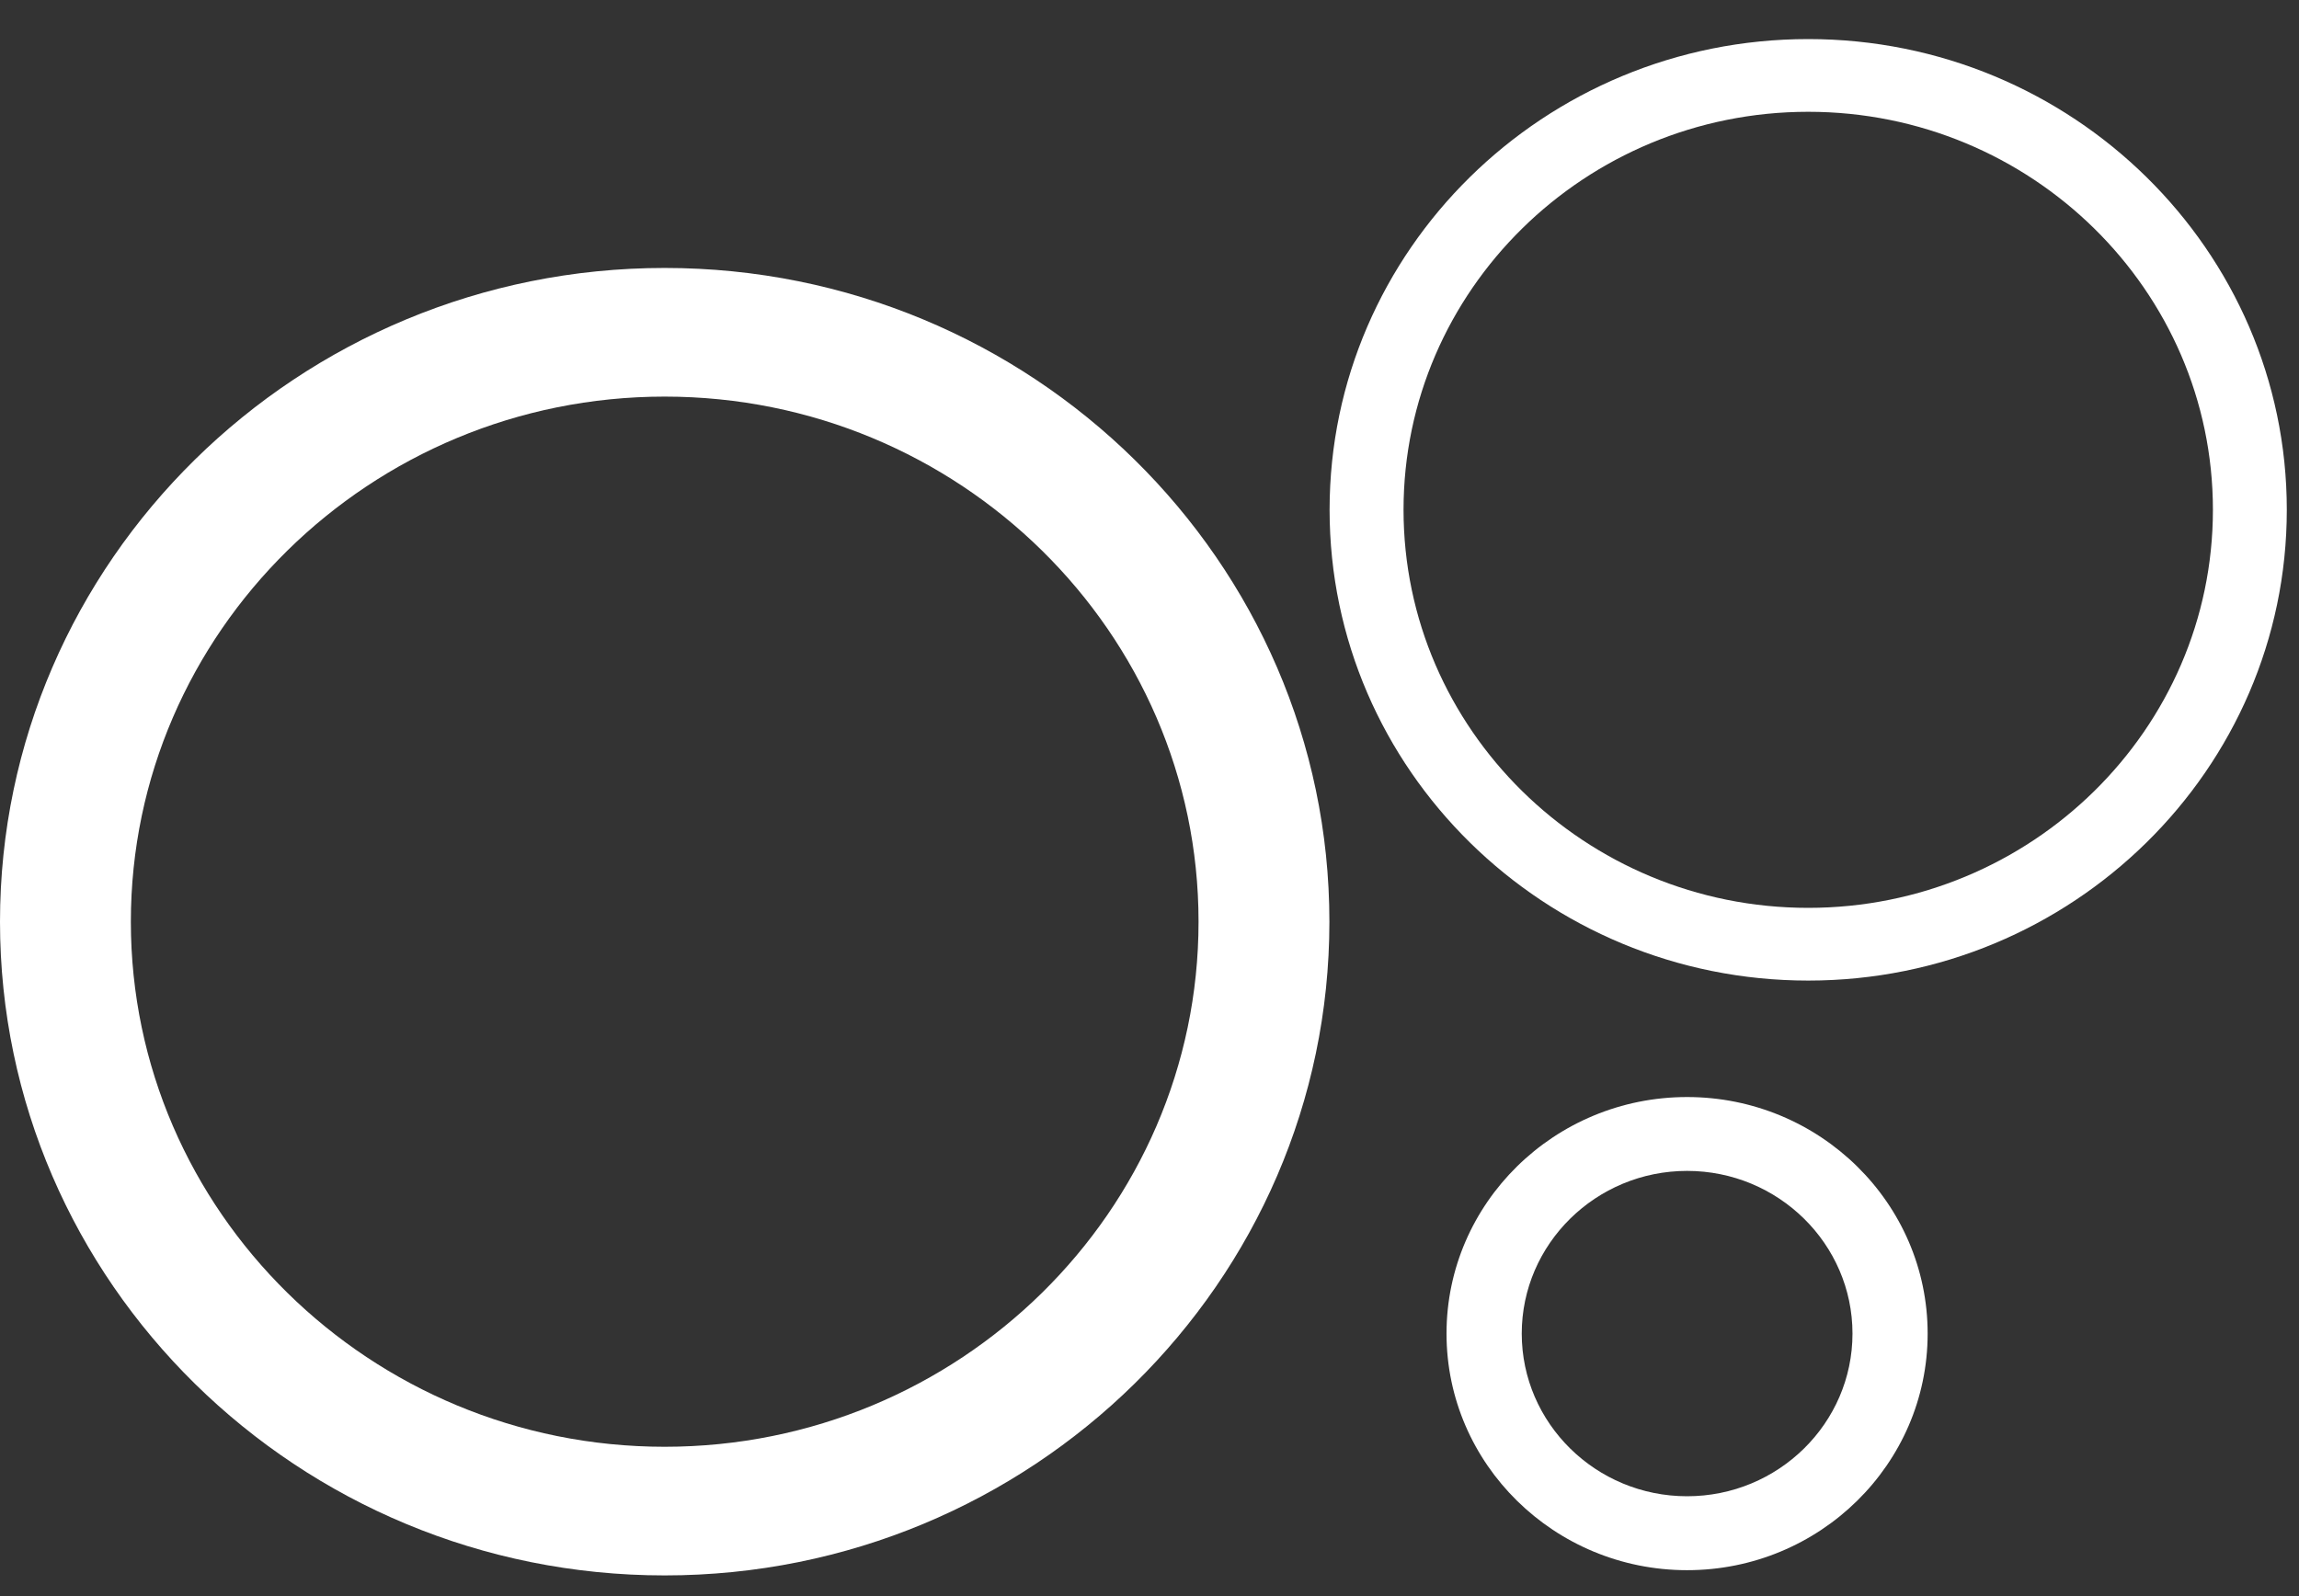 <svg width="36" height="25" viewBox="0 0 36 25" fill="none" xmlns="http://www.w3.org/2000/svg">
<rect x="0" y="0" width="36" height="25" fill="#333333" stroke="none"/>
<path fill-rule="evenodd" clip-rule="evenodd" d="M28.315 15.359C24.182 15.359 20.82 12.051 20.82 7.985C20.82 3.919 24.182 0.612 28.315 0.612C32.447 0.612 35.809 3.919 35.809 7.985C35.809 12.051 32.447 15.359 28.315 15.359ZM28.315 1.751C24.82 1.751 21.978 4.548 21.978 7.985C21.978 11.422 24.82 14.22 28.315 14.22C31.809 14.22 34.652 11.422 34.652 7.985C34.652 4.548 31.809 1.751 28.315 1.751Z" fill="white"/>
<path fill-rule="evenodd" clip-rule="evenodd" d="M10.408 24.676C4.669 24.676 0 20.083 0 14.437C0 8.79 4.669 4.197 10.408 4.197C16.148 4.197 20.817 8.79 20.817 14.437C20.817 20.083 16.148 24.676 10.408 24.676ZM10.408 6.212C5.799 6.212 2.049 9.902 2.049 14.437C2.049 18.972 5.799 22.661 10.408 22.661C15.018 22.661 18.768 18.972 18.768 14.437C18.768 9.902 15.018 6.212 10.408 6.212Z" fill="white"/>
<path fill-rule="evenodd" clip-rule="evenodd" d="M26.418 24.594C24.341 24.594 22.651 22.932 22.651 20.888C22.651 18.845 24.341 17.183 26.418 17.183C28.495 17.183 30.185 18.845 30.185 20.888C30.185 22.932 28.495 24.594 26.418 24.594ZM26.418 18.34C24.991 18.34 23.829 19.484 23.829 20.888C23.829 22.293 24.991 23.436 26.418 23.436C27.846 23.436 29.008 22.293 29.008 20.888C29.008 19.484 27.846 18.34 26.418 18.34Z" fill="white"/>
</svg>
